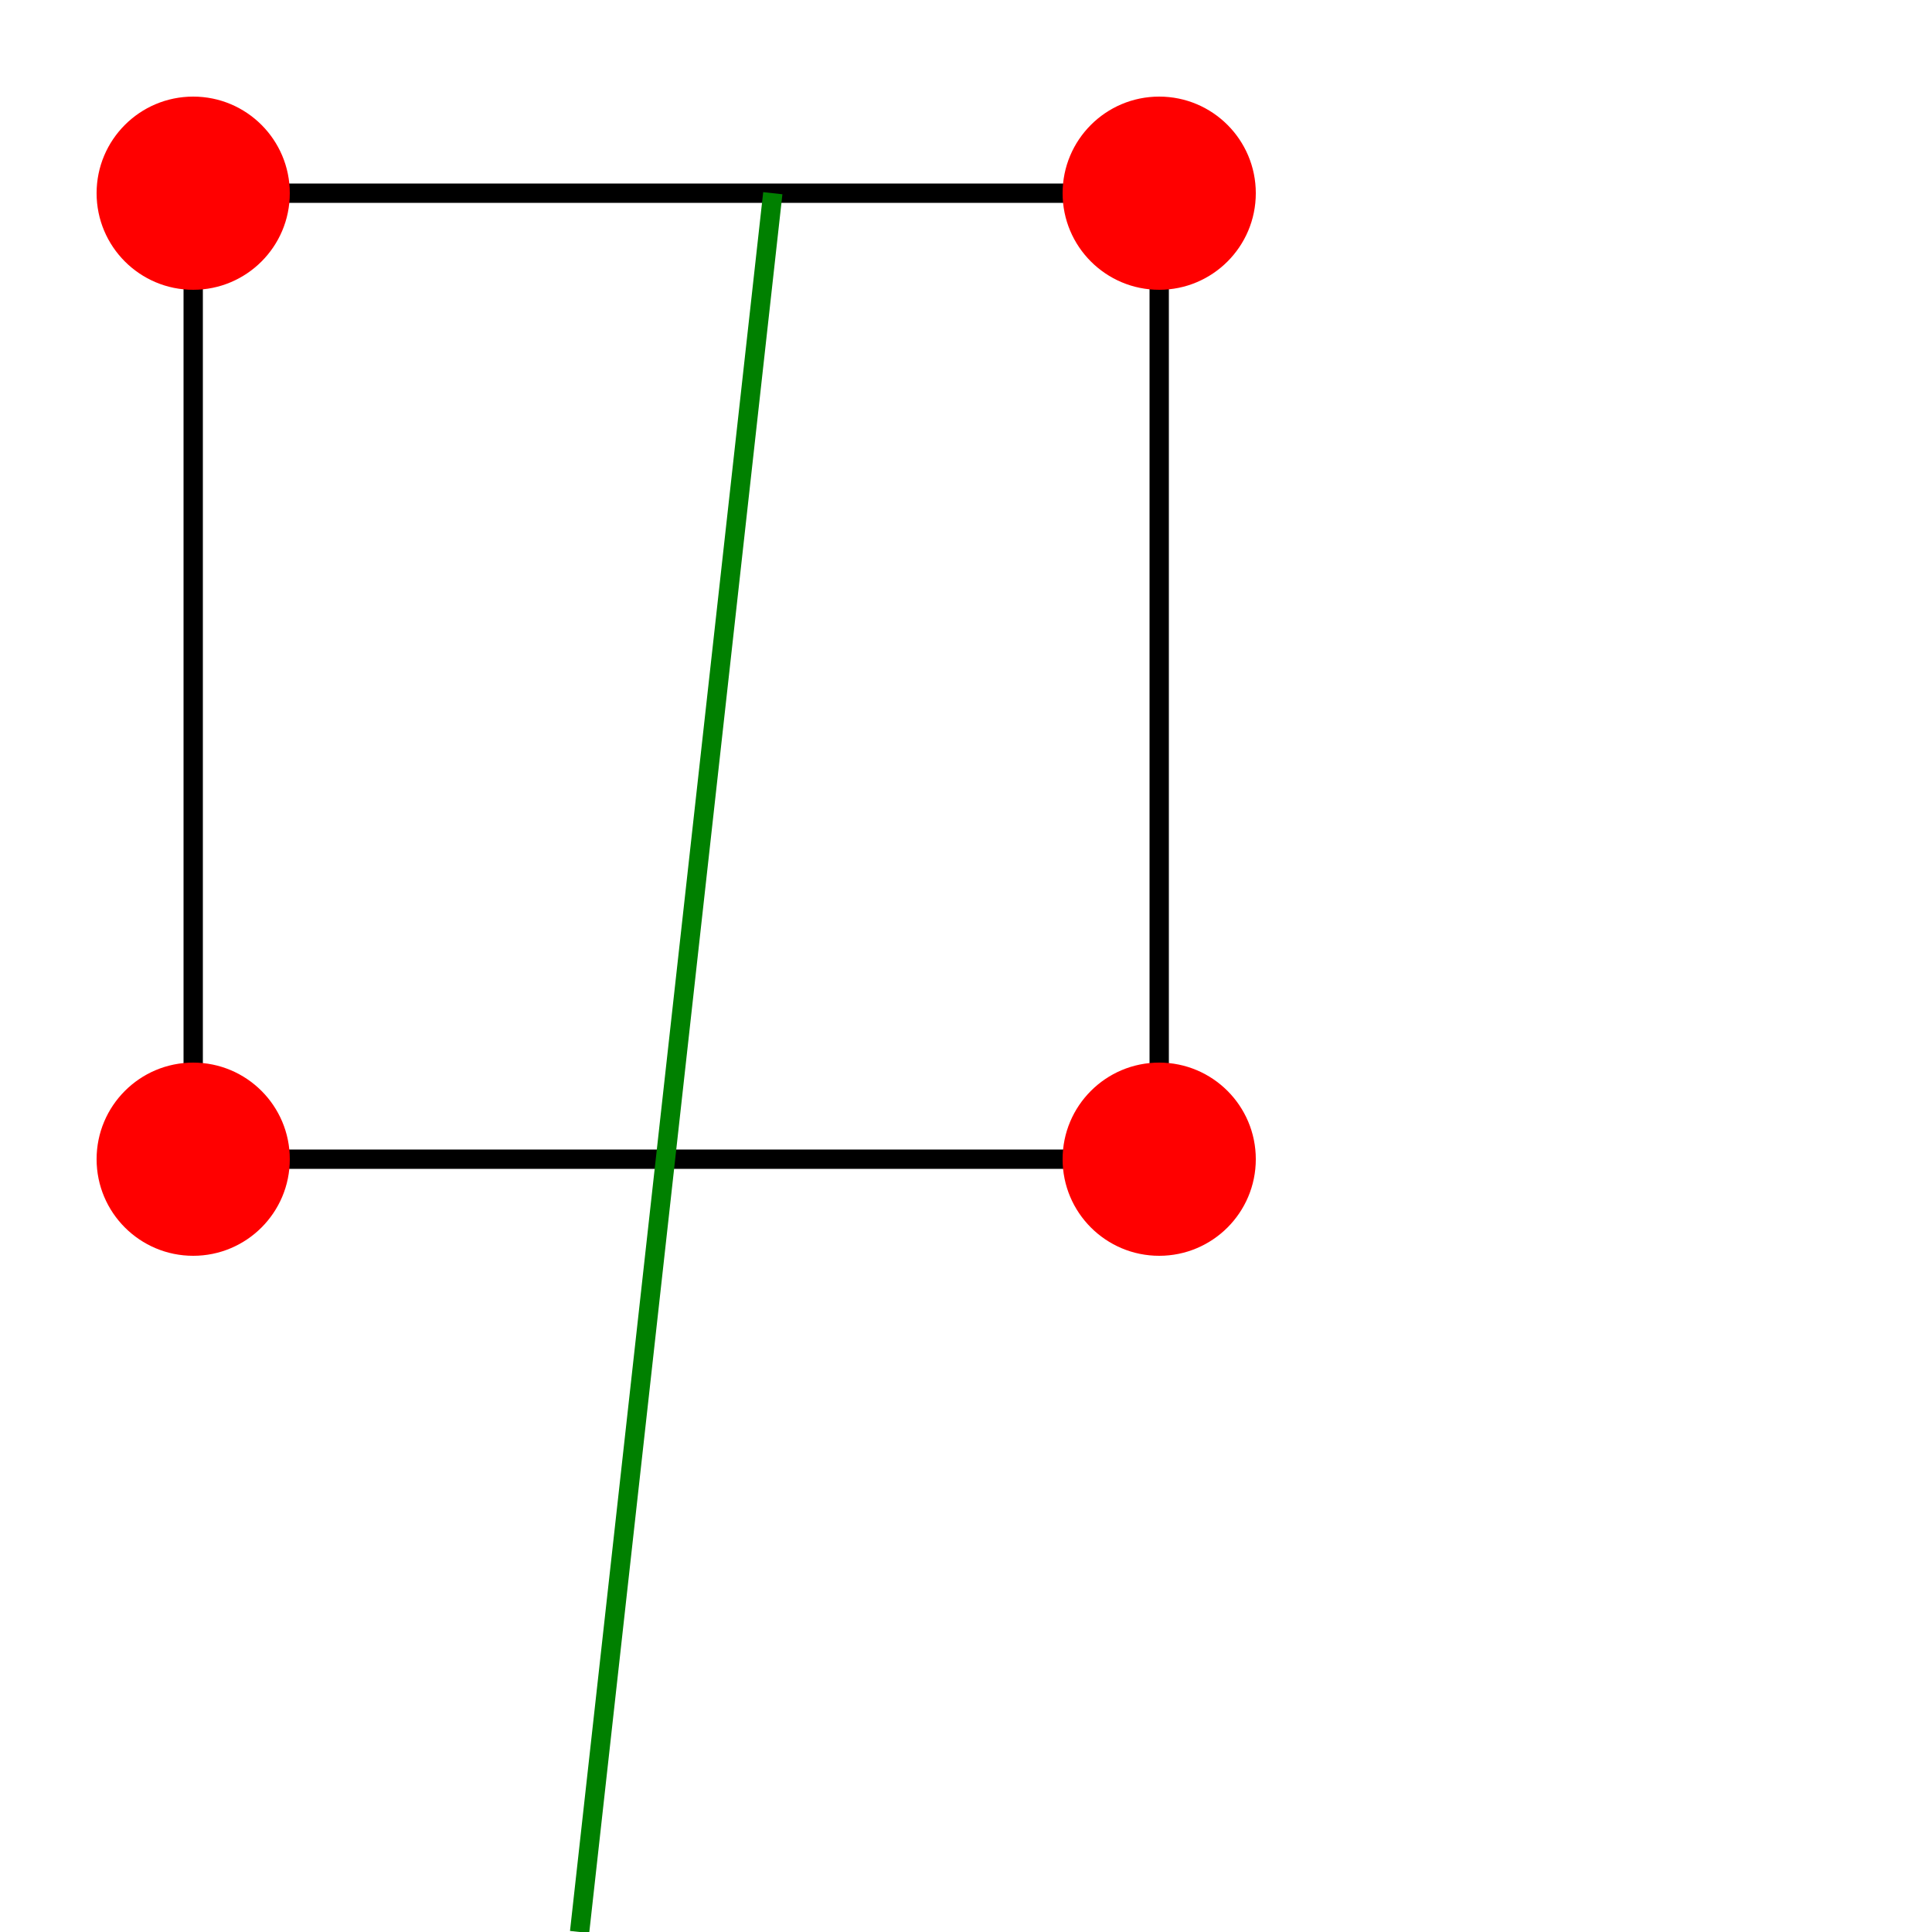 <svg version="1.1" width="100" height="100" xmlns="http://www.w3.org/2000/svg">
<line x1="10" y1="10" x2="60" y2="10" stroke="black" />
<line x1="60" y1="10" x2="60" y2="60" stroke="black" />
<line x1="60" y1="60" x2="10" y2="60" stroke="black" />
<line x1="10" y1="60" x2="10" y2="10" stroke="black" />
<line x1="40" y1="10" x2="30" y2="100" stroke="green" />
<circle cx="10" cy="10" r="5" fill="red" />
<circle cx="60" cy="10" r="5" fill="red" />
<circle cx="60" cy="60" r="5" fill="red" />
<circle cx="10" cy="60" r="5" fill="red" />
</svg>